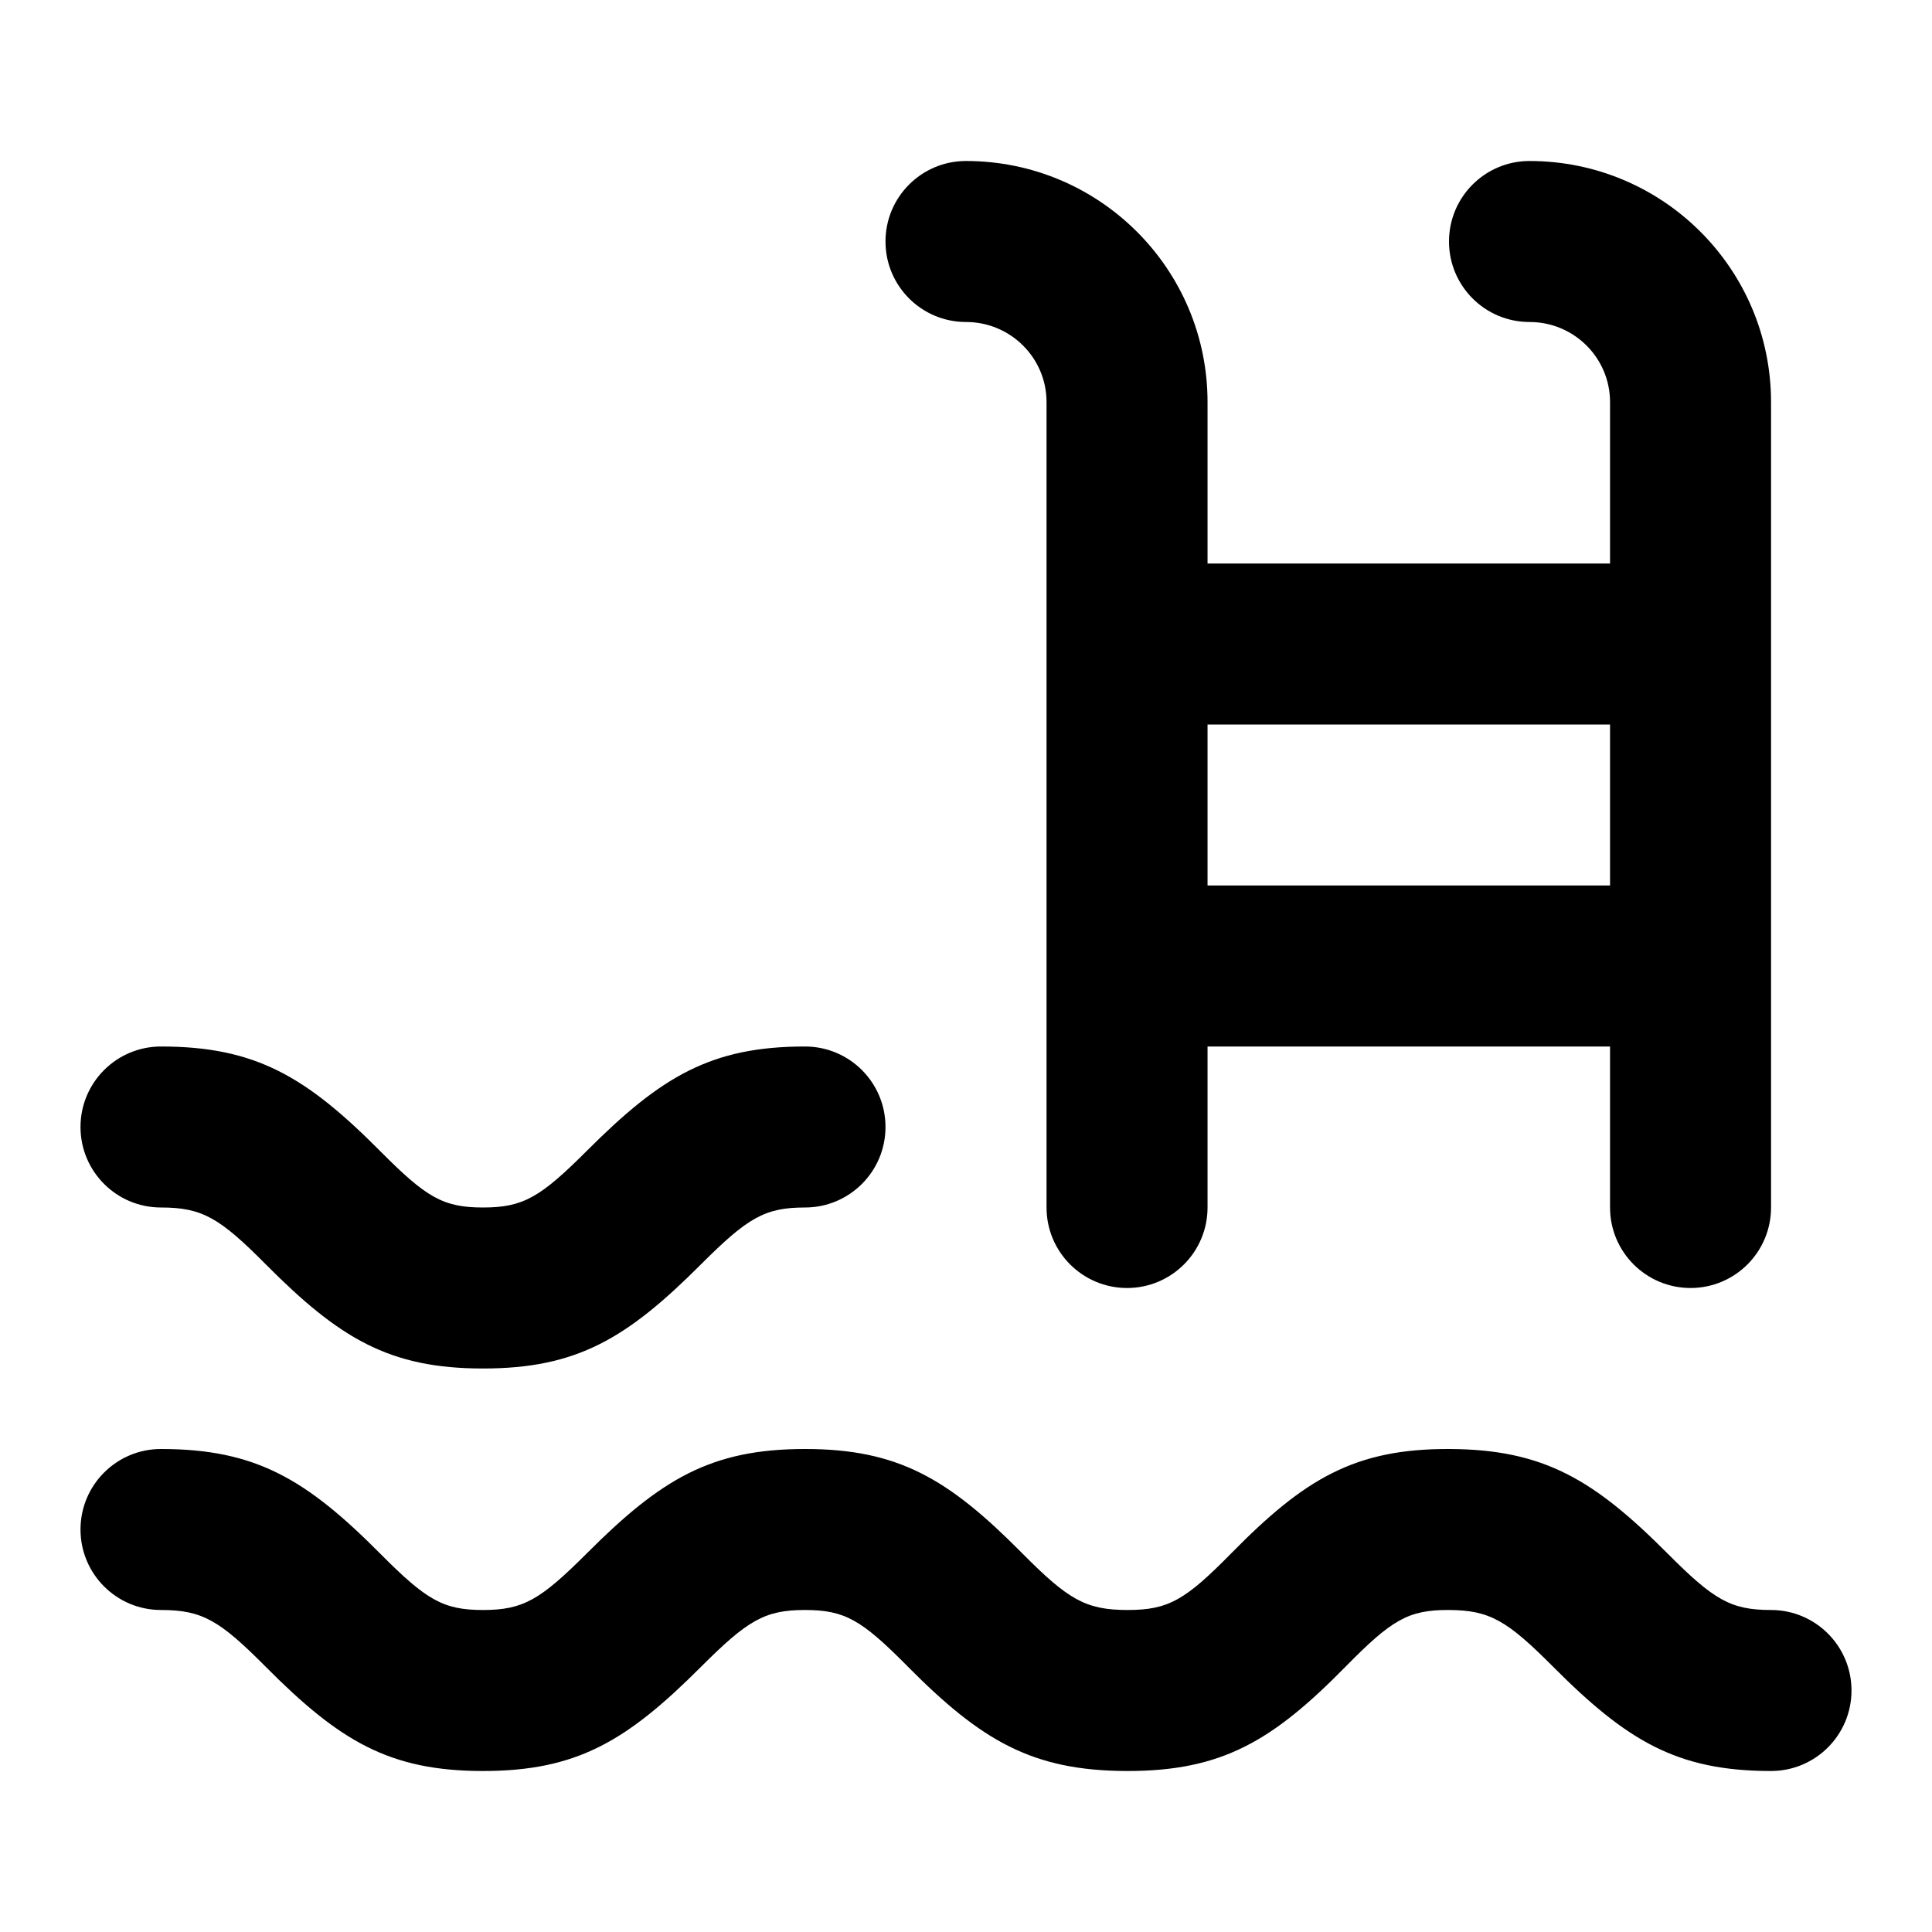 <?xml version="1.0" encoding="UTF-8"?>
<svg width="48px" height="48px" viewBox="0 0 48 48" version="1.1" xmlns="http://www.w3.org/2000/svg" xmlns:xlink="http://www.w3.org/1999/xlink">
    <!-- Generator: Sketch 43.2 (39069) - http://www.bohemiancoding.com/sketch -->
    <title>theicons.co/svg/sports-25</title>
    <desc>Created with Sketch.</desc>
    <defs></defs>
    <g id="The-Icons" stroke="none" stroke-width="1" fill="none" fill-rule="evenodd">
        <path d="M40.001,18 L30.001,18 L30.001,22 L40.001,22 L40.001,18 Z M30.001,26 L30.001,30 C30.001,31.105 29.106,32 28.001,32 C26.897,32 26.001,31.105 26.001,30 L26.001,9.99 C26.001,8.892 25.107,8 24,8 C22.895,8 22,7.105 22,6 C22,4.895 22.895,4 24,4 C27.314,4 30.001,6.68 30.001,9.99 L30.001,14 L40.001,14 L40.001,9.99 C40.001,8.892 39.107,8 38,8 C36.895,8 36,7.105 36,6 C36,4.895 36.895,4 38,4 C41.314,4 44.001,6.68 44.001,9.99 L44.001,30 C44.001,31.105 43.106,32 42.001,32 C40.897,32 40.001,31.105 40.001,30 L40.001,26 L30.001,26 Z M6.601,41.41 C5.456,40.258 5.025,40 4,40 C2.895,40 2,39.105 2,38 C2,36.895 2.895,36 4,36 C6.354,36 7.612,36.752 9.457,38.61 C10.589,39.748 11.008,40 12,40 C13.001,40 13.427,39.744 14.586,38.586 C16.427,36.744 17.668,36 20,36 C22.32,36 23.564,36.745 25.368,38.562 L25.397,38.591 C26.535,39.738 26.97,39.998 28.005,40 C29.03,40.002 29.451,39.75 30.598,38.584 C32.409,36.742 33.658,35.991 36.007,36 C38.348,36.009 39.599,36.757 41.44,38.606 C42.578,39.747 43,40 44,40 C45.105,40 46,40.895 46,42 C46,43.105 45.105,44 44,44 C41.671,44 40.427,43.256 38.589,41.412 C37.444,40.262 37.013,40.004 35.993,40 C34.988,39.996 34.575,40.244 33.436,41.402 C31.619,43.251 30.361,44.005 27.995,44 C25.639,43.995 24.375,43.24 22.557,41.409 L22.528,41.379 C21.407,40.25 20.99,40 20,40 C18.999,40 18.573,40.256 17.414,41.414 C15.573,43.256 14.332,44 12,44 C9.676,44 8.434,43.255 6.601,41.41 Z M6.601,31.41 C5.456,30.258 5.025,30 4,30 C2.895,30 2,29.105 2,28 C2,26.895 2.895,26 4,26 C6.354,26 7.612,26.752 9.457,28.61 C10.589,29.748 11.008,30 12,30 C13.001,30 13.427,29.744 14.586,28.586 C16.427,26.744 17.668,26 20,26 C21.105,26 22,26.895 22,28 C22,29.105 21.105,30 20,30 C18.999,30 18.573,30.256 17.414,31.414 C15.573,33.256 14.332,34 12,34 C9.676,34 8.434,33.255 6.601,31.41 Z" id="Combined-Shape" fill="#000000"></path>
    </g>
</svg>